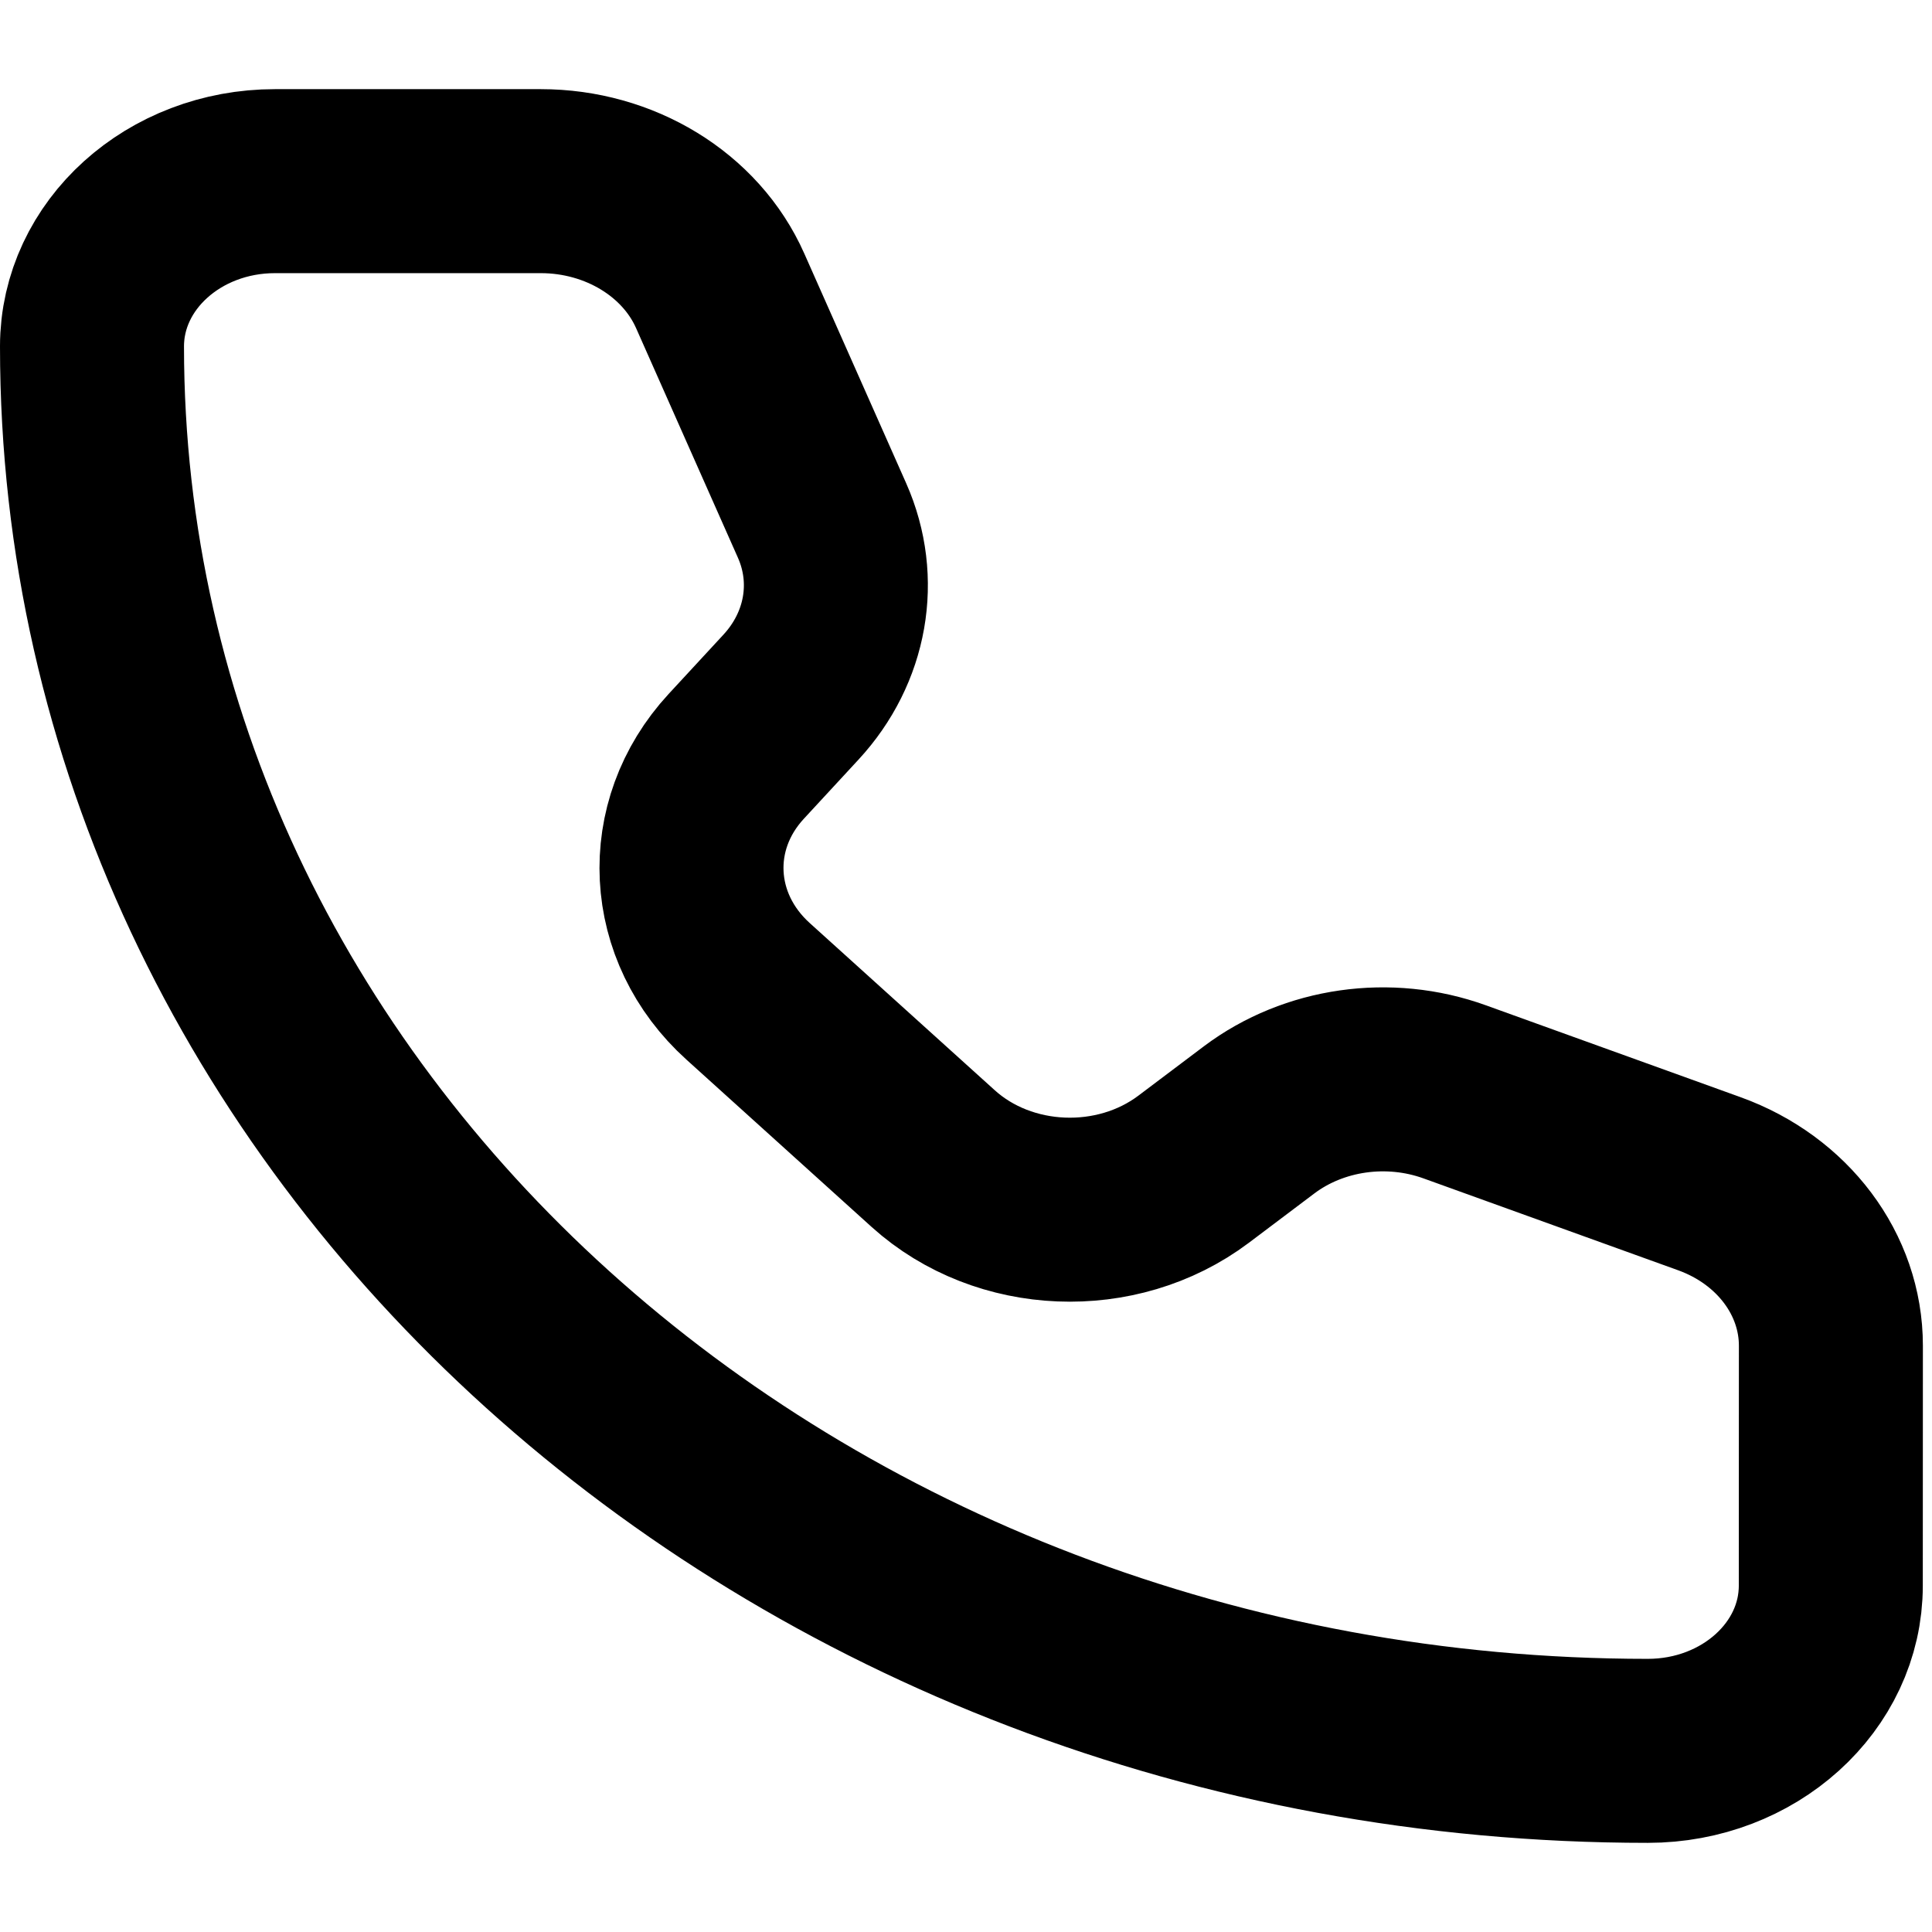 <svg width="21" height="21" viewBox="0 0 21 21" fill="none" xmlns="http://www.w3.org/2000/svg">
<path d="M7.828 3.161C7.509 2.441 6.736 1.969 5.878 1.969H2.989C1.891 1.969 1 2.773 1 3.765C1 12.196 8.571 19.031 17.911 19.031C19.009 19.031 19.9 18.227 19.9 17.235L19.901 14.627C19.901 13.852 19.378 13.155 18.581 12.867L15.812 11.868C15.096 11.609 14.281 11.726 13.688 12.171L12.974 12.709C12.139 13.337 10.912 13.287 10.144 12.594L8.132 10.776C7.364 10.083 7.307 8.975 8.002 8.222L8.598 7.577C9.092 7.042 9.222 6.306 8.936 5.659L7.828 3.161Z" stroke="black" stroke-width="2" stroke-linecap="round" stroke-linejoin="round"/>
</svg>
